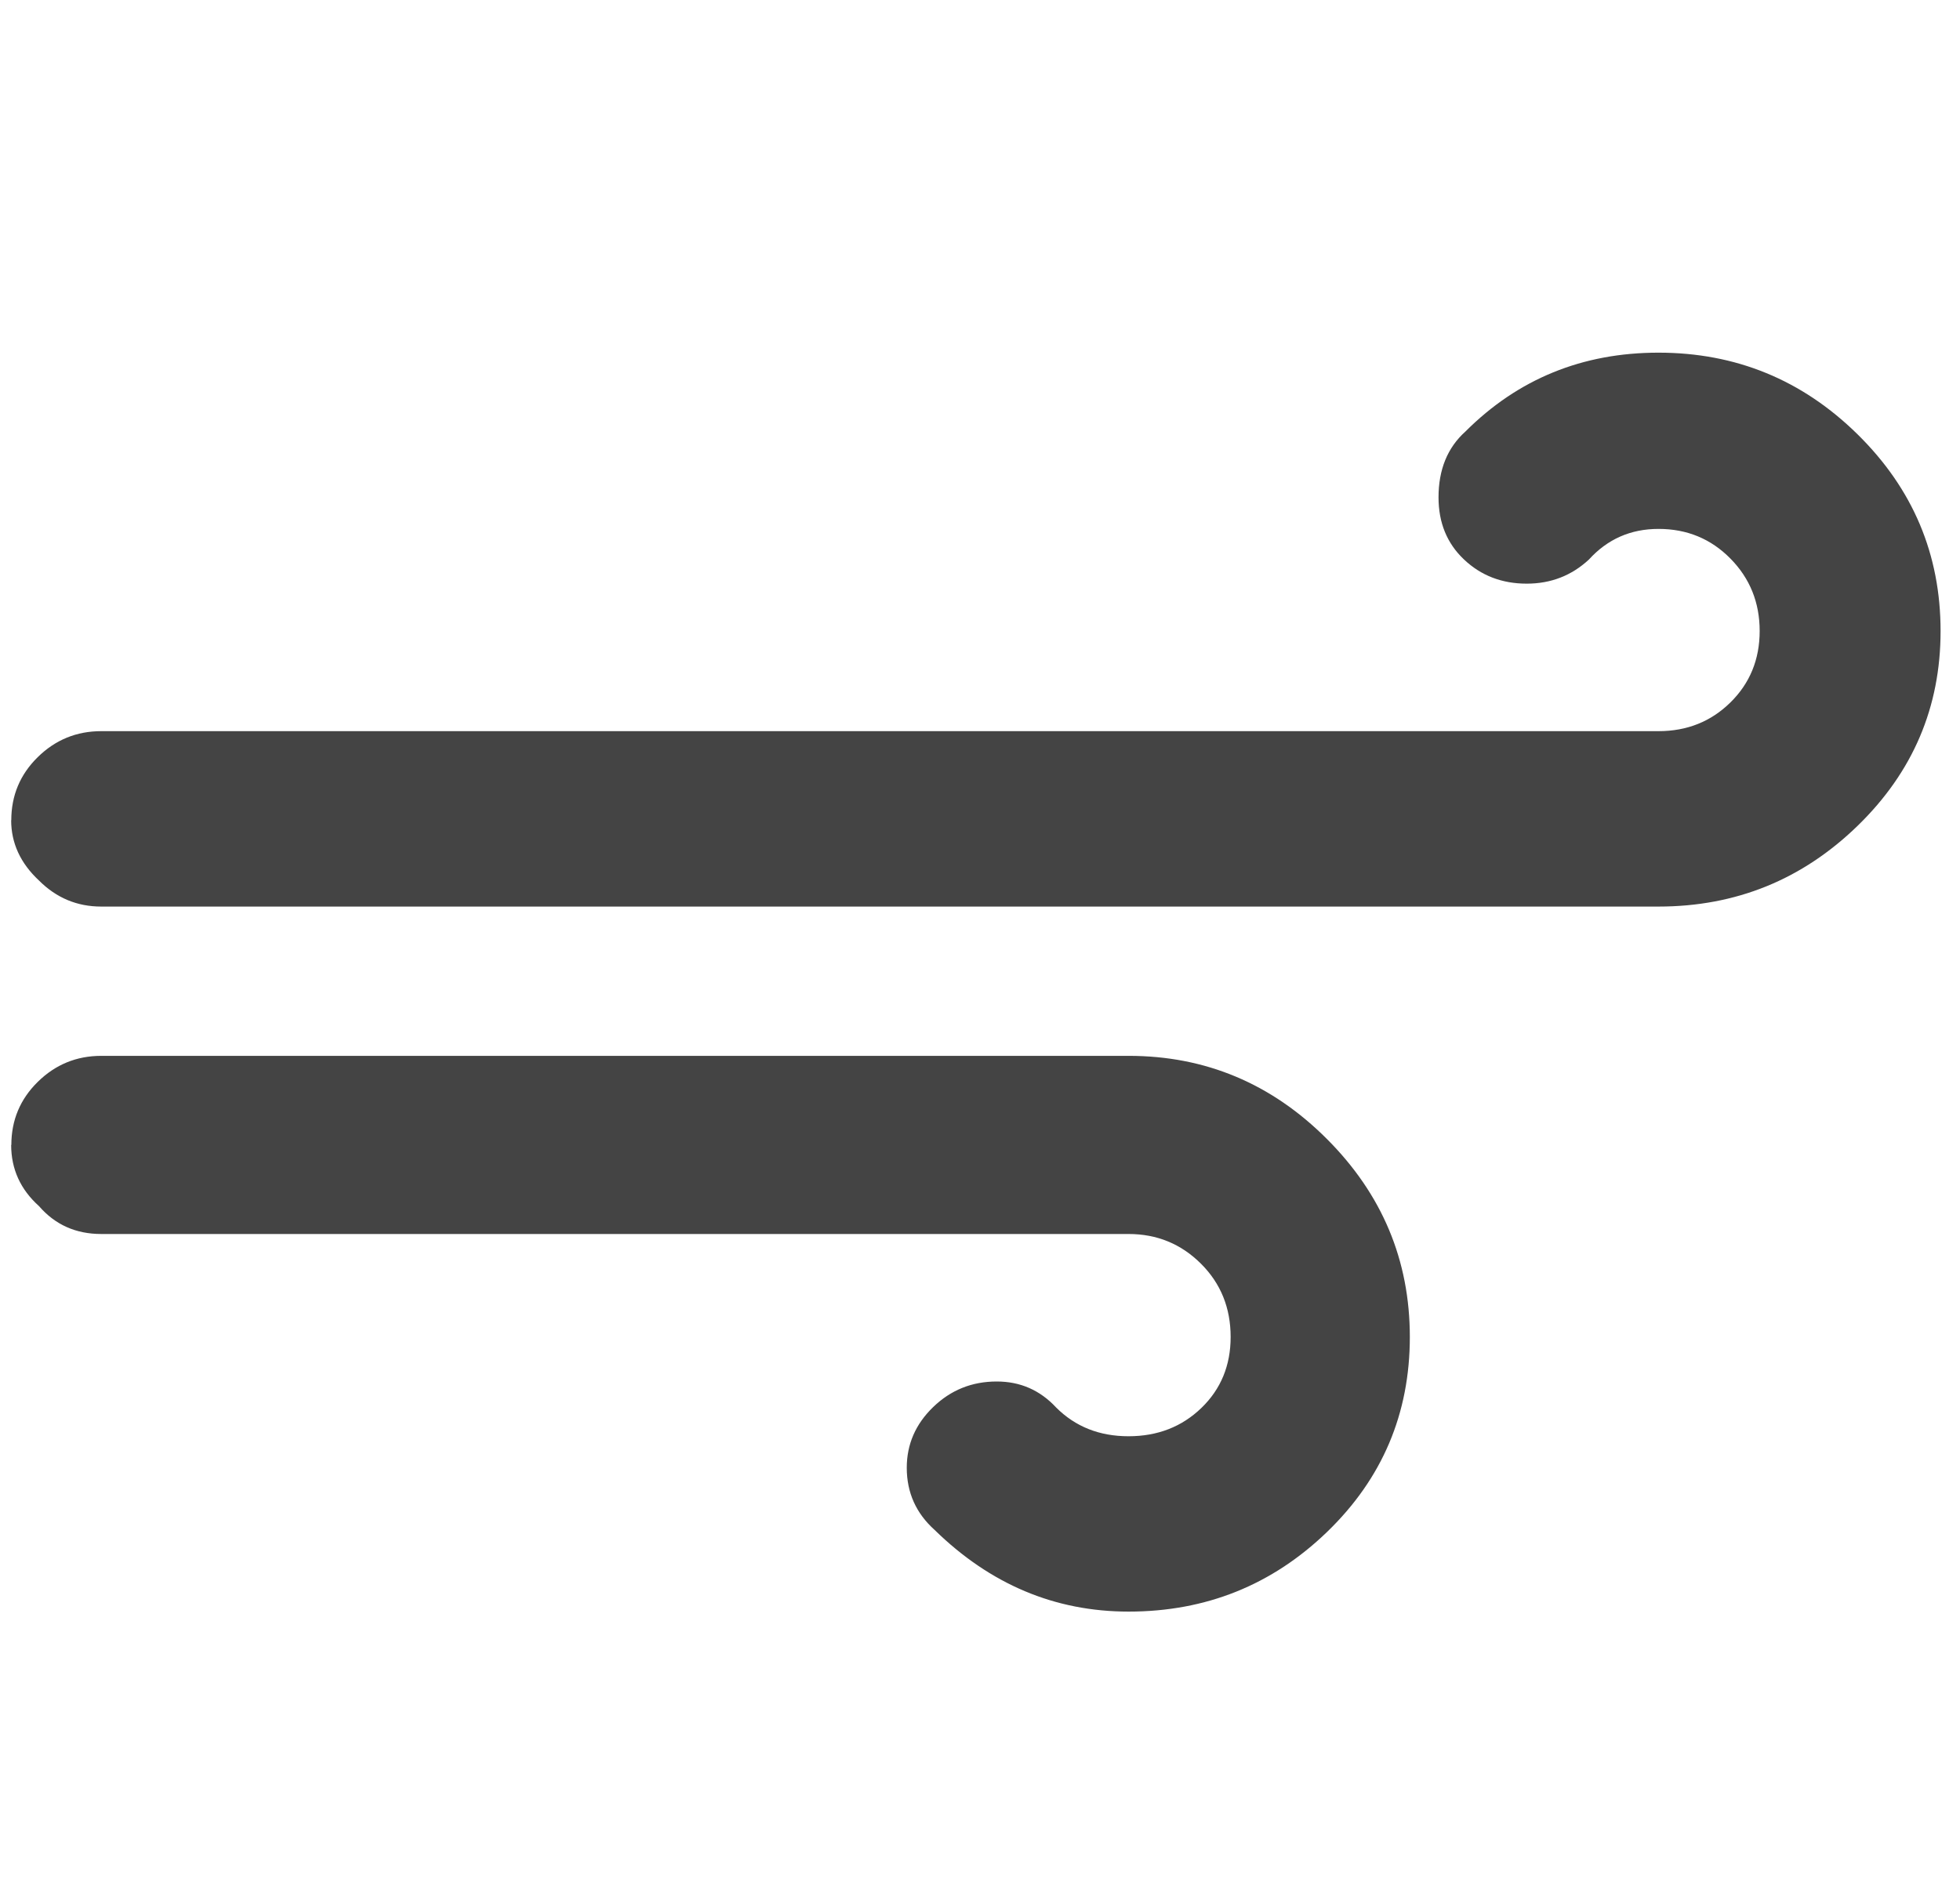 <?xml version="1.0" encoding="utf-8"?>
<!-- Generated by IcoMoon.io -->
<!DOCTYPE svg PUBLIC "-//W3C//DTD SVG 1.1//EN" "http://www.w3.org/Graphics/SVG/1.1/DTD/svg11.dtd">
<svg version="1.1" xmlns="http://www.w3.org/2000/svg" xmlns:xlink="http://www.w3.org/1999/xlink" width="33" height="32" viewBox="0 0 33 32">
<path fill="#444444" d="M0.188 19.281c0 0.406 0.156 0.75 0.469 1.031 0.271 0.313 0.62 0.469 1.047 0.469h17.297c0.479 0 0.885 0.167 1.219 0.5s0.5 0.745 0.5 1.234c0 0.479-0.164 0.878-0.492 1.195s-0.737 0.477-1.227 0.477c-0.49 0-0.896-0.161-1.219-0.484-0.271-0.292-0.604-0.438-1-0.438-0.417 0-0.773 0.143-1.070 0.43s-0.445 0.628-0.445 1.023c0 0.417 0.156 0.766 0.469 1.047 0.938 0.917 2.026 1.375 3.266 1.375 1.302 0 2.417-0.448 3.344-1.344s1.391-1.99 1.391-3.281c0-1.292-0.466-2.404-1.398-3.336s-2.044-1.398-3.336-1.398h-17.297c-0.417 0-0.773 0.146-1.070 0.438s-0.445 0.646-0.445 1.063zM0.188 13.813c0 0.385 0.156 0.724 0.469 1.016 0.292 0.292 0.641 0.438 1.047 0.438h26.219c1.302 0 2.419-0.453 3.352-1.359s1.398-2 1.398-3.281c0-1.292-0.466-2.396-1.398-3.313s-2.049-1.375-3.352-1.375c-1.281 0-2.365 0.443-3.25 1.328-0.302 0.271-0.453 0.641-0.453 1.109 0 0.427 0.143 0.776 0.43 1.047s0.638 0.406 1.055 0.406c0.406 0 0.755-0.135 1.047-0.406 0.313-0.344 0.703-0.516 1.172-0.516 0.479 0 0.883 0.167 1.211 0.5s0.492 0.74 0.492 1.219c0 0.479-0.164 0.88-0.492 1.203s-0.732 0.484-1.211 0.484h-26.219c-0.417 0-0.773 0.146-1.070 0.438s-0.445 0.646-0.445 1.063z"></path>
</svg>
